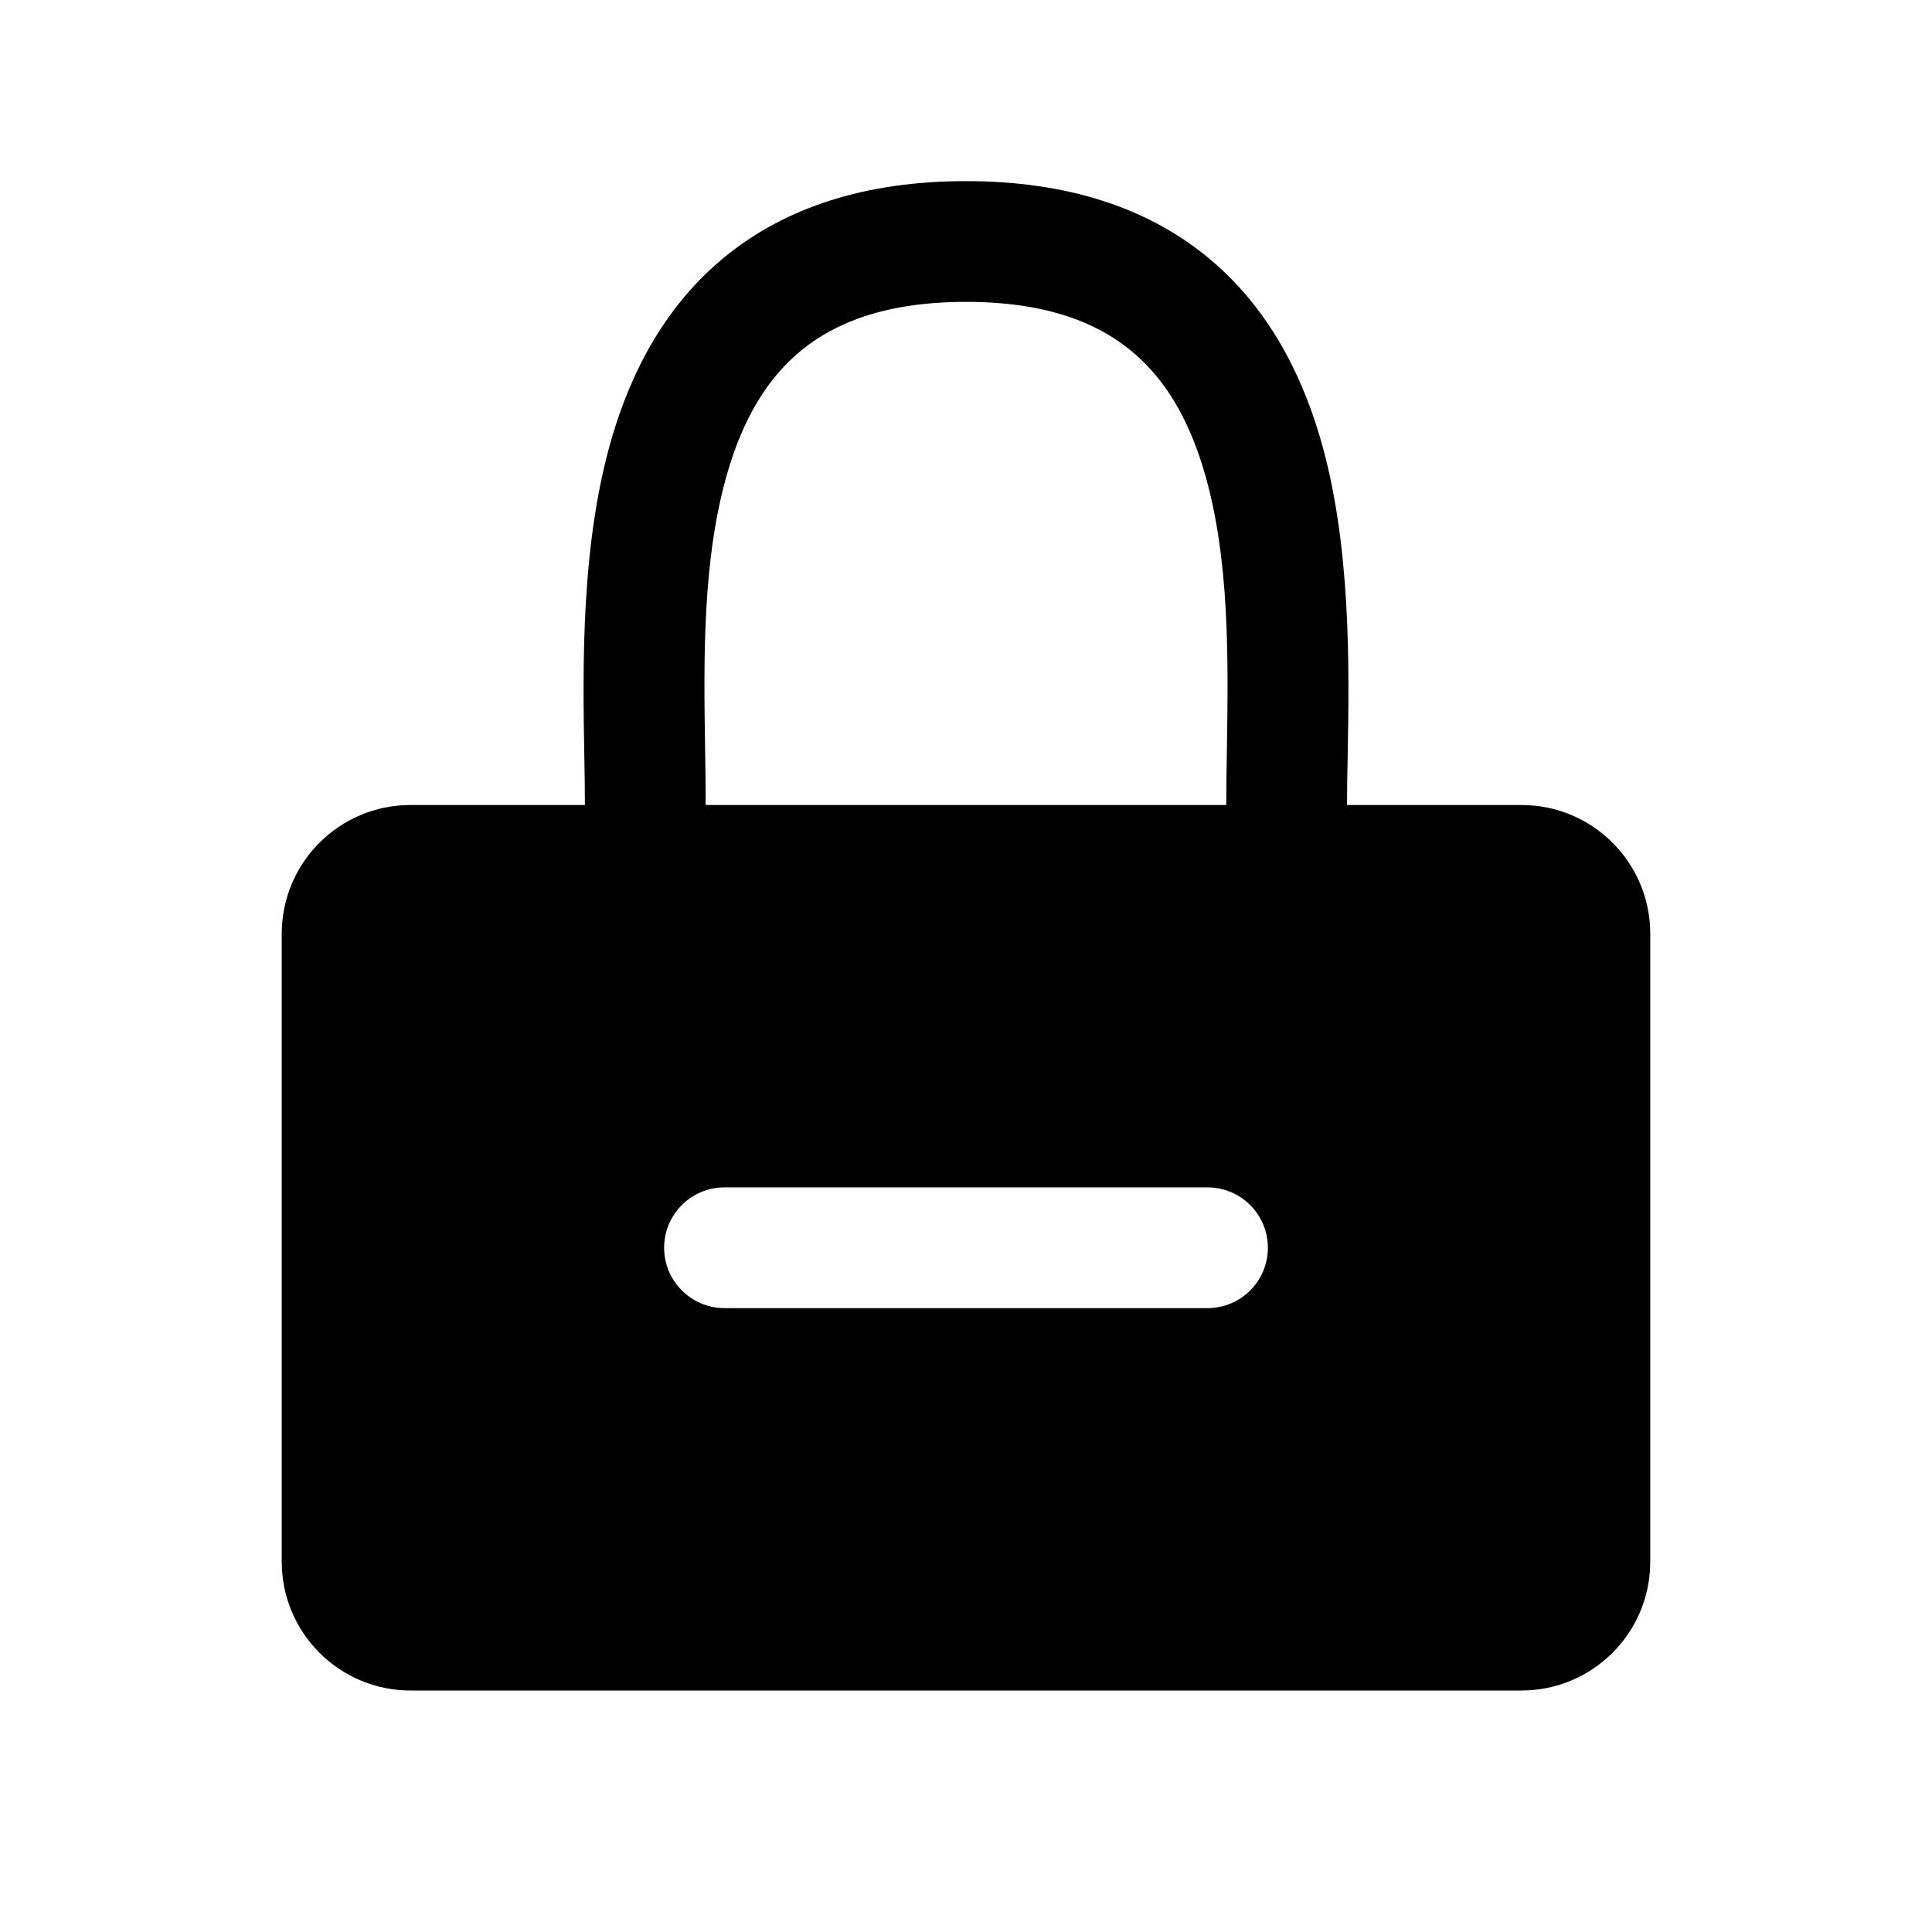 <svg xmlns="http://www.w3.org/2000/svg" width="24" height="24" viewBox="0 0 24 24"><path fill-rule="evenodd" d="M3.5 11.6C3.5 10.716 4.216 10 5.1 10L7.266 10C7.266 9.823 7.263 9.623 7.259 9.406C7.239 8.301 7.211 6.744 7.609 5.41C7.855 4.587 8.278 3.781 9.014 3.183C9.757 2.58 10.744 2.25 12 2.25C13.256 2.25 14.243 2.58 14.986 3.183C15.721 3.781 16.145 4.587 16.391 5.41C16.789 6.744 16.761 8.301 16.741 9.406C16.737 9.623 16.733 9.823 16.733 10H18.9C19.784 10 20.5 10.716 20.5 11.6V19.4C20.5 20.284 19.784 21 18.9 21H5.1C4.216 21 3.5 20.284 3.5 19.4V11.6ZM9 14.75C8.586 14.75 8.25 15.086 8.25 15.5C8.25 15.914 8.586 16.25 9 16.25H15C15.414 16.25 15.75 15.914 15.75 15.5C15.75 15.086 15.414 14.75 15 14.75H9ZM8.759 9.3C8.763 9.542 8.766 9.776 8.766 10L15.233 10C15.233 9.818 15.236 9.629 15.239 9.435L15.241 9.3C15.258 8.188 15.278 6.925 14.954 5.84C14.764 5.204 14.472 4.698 14.04 4.348C13.616 4.003 12.985 3.75 12 3.75C11.015 3.75 10.384 4.003 9.96 4.348C9.528 4.698 9.236 5.204 9.046 5.84C8.722 6.925 8.742 8.188 8.759 9.3Z" clip-rule="evenodd"/></svg>